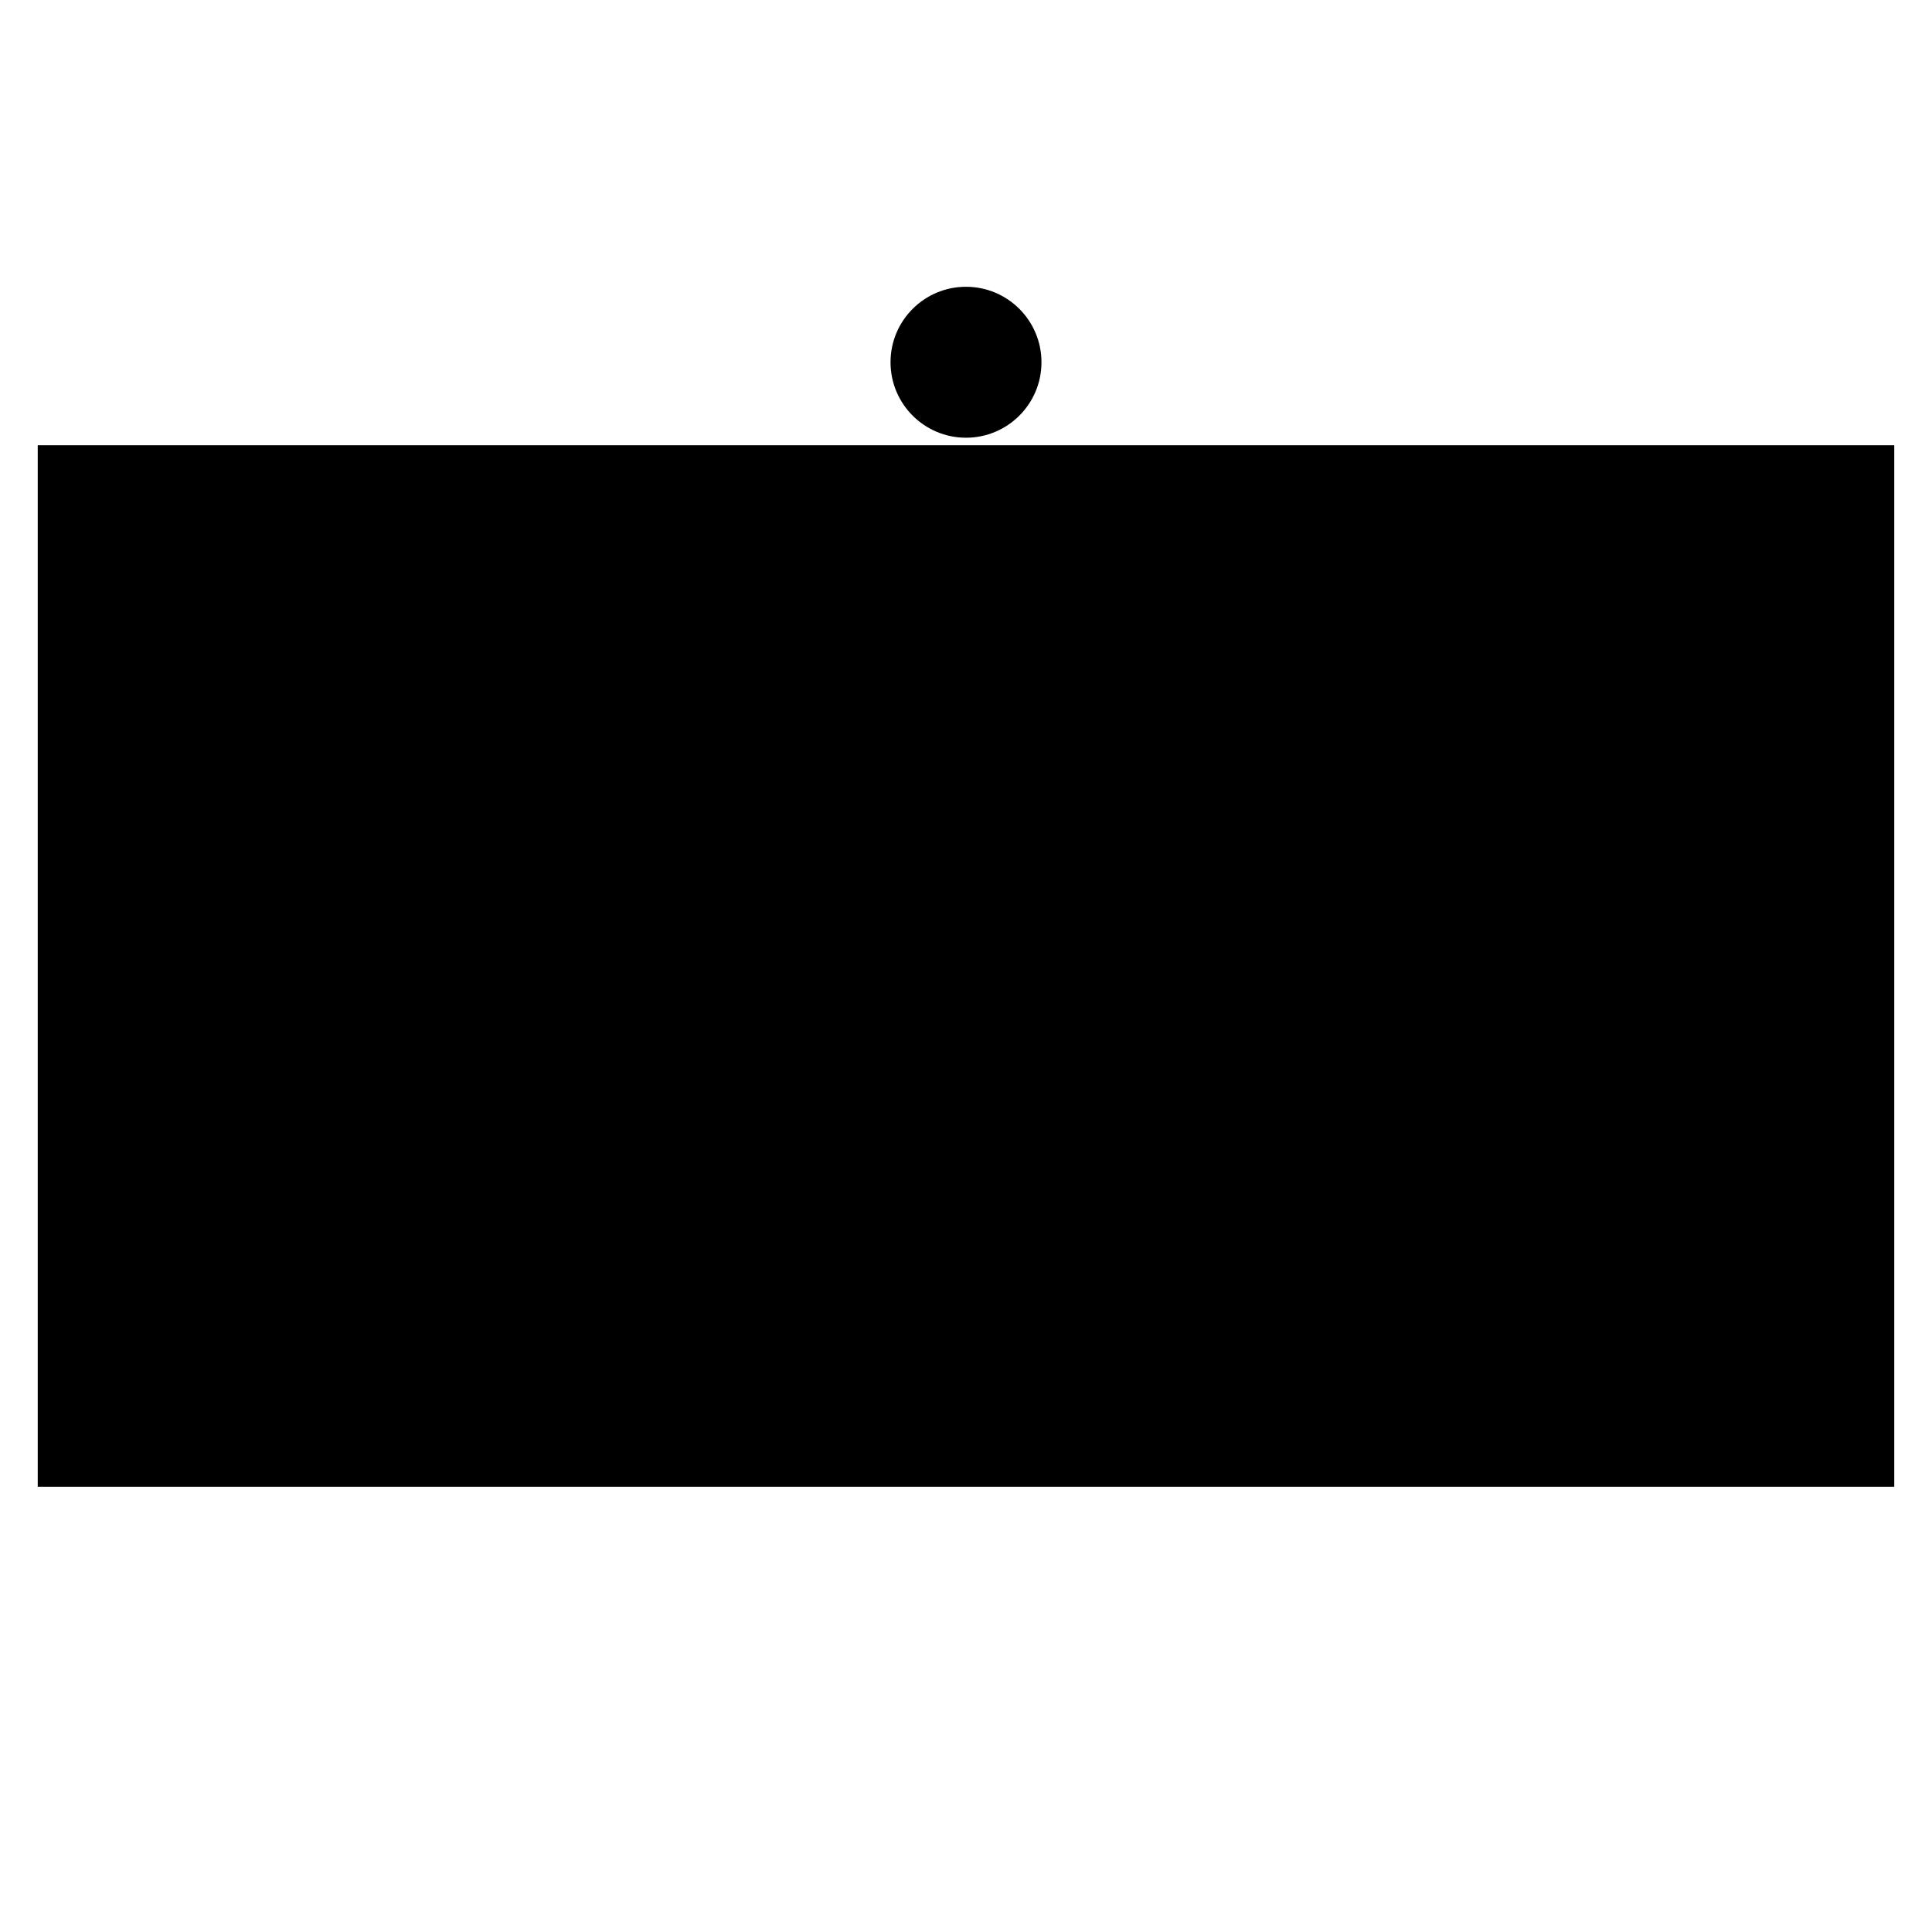 <!DOCTYPE svg PUBLIC "-//W3C//DTD SVG 1.1//EN" "http://www.w3.org/Graphics/SVG/1.1/DTD/svg11.dtd">
<svg version="1.1" xmlns="http://www.w3.org/2000/svg" width="256" height="256" viewbox="0 0 256 256">
	<title>Gruppenführer Fernmeldegruppe</title>
	<defs>
		{% include "thw/fonts.template.xml" -%}
	</defs>
	<rect x="10" y="64" width="236" height="128" fill="{{thw_secondary}}" stroke="{{thw_main}}" stroke-width="10" clip-path="url(#symbol)" />
	<rect x="10" y="64" width="236" height="128" fill="none" stroke="{{thw_main}}" stroke-width="1" />
	<ellipse cx="128" cy="48" rx="10" ry="10" fill="{{thw_main}}" />
	<ellipse cx="64"  cy="86" rx="10" ry="10" fill="{{thw_main}}" />
	<ellipse cx="128" cy="86" rx="10" ry="10" fill="{{thw_main}}" />
	<ellipse cx="192" cy="86" rx="10" ry="10" fill="{{thw_main}}" />

	{% include "thw/infos_gruppe.template.xml" -%}
</svg>